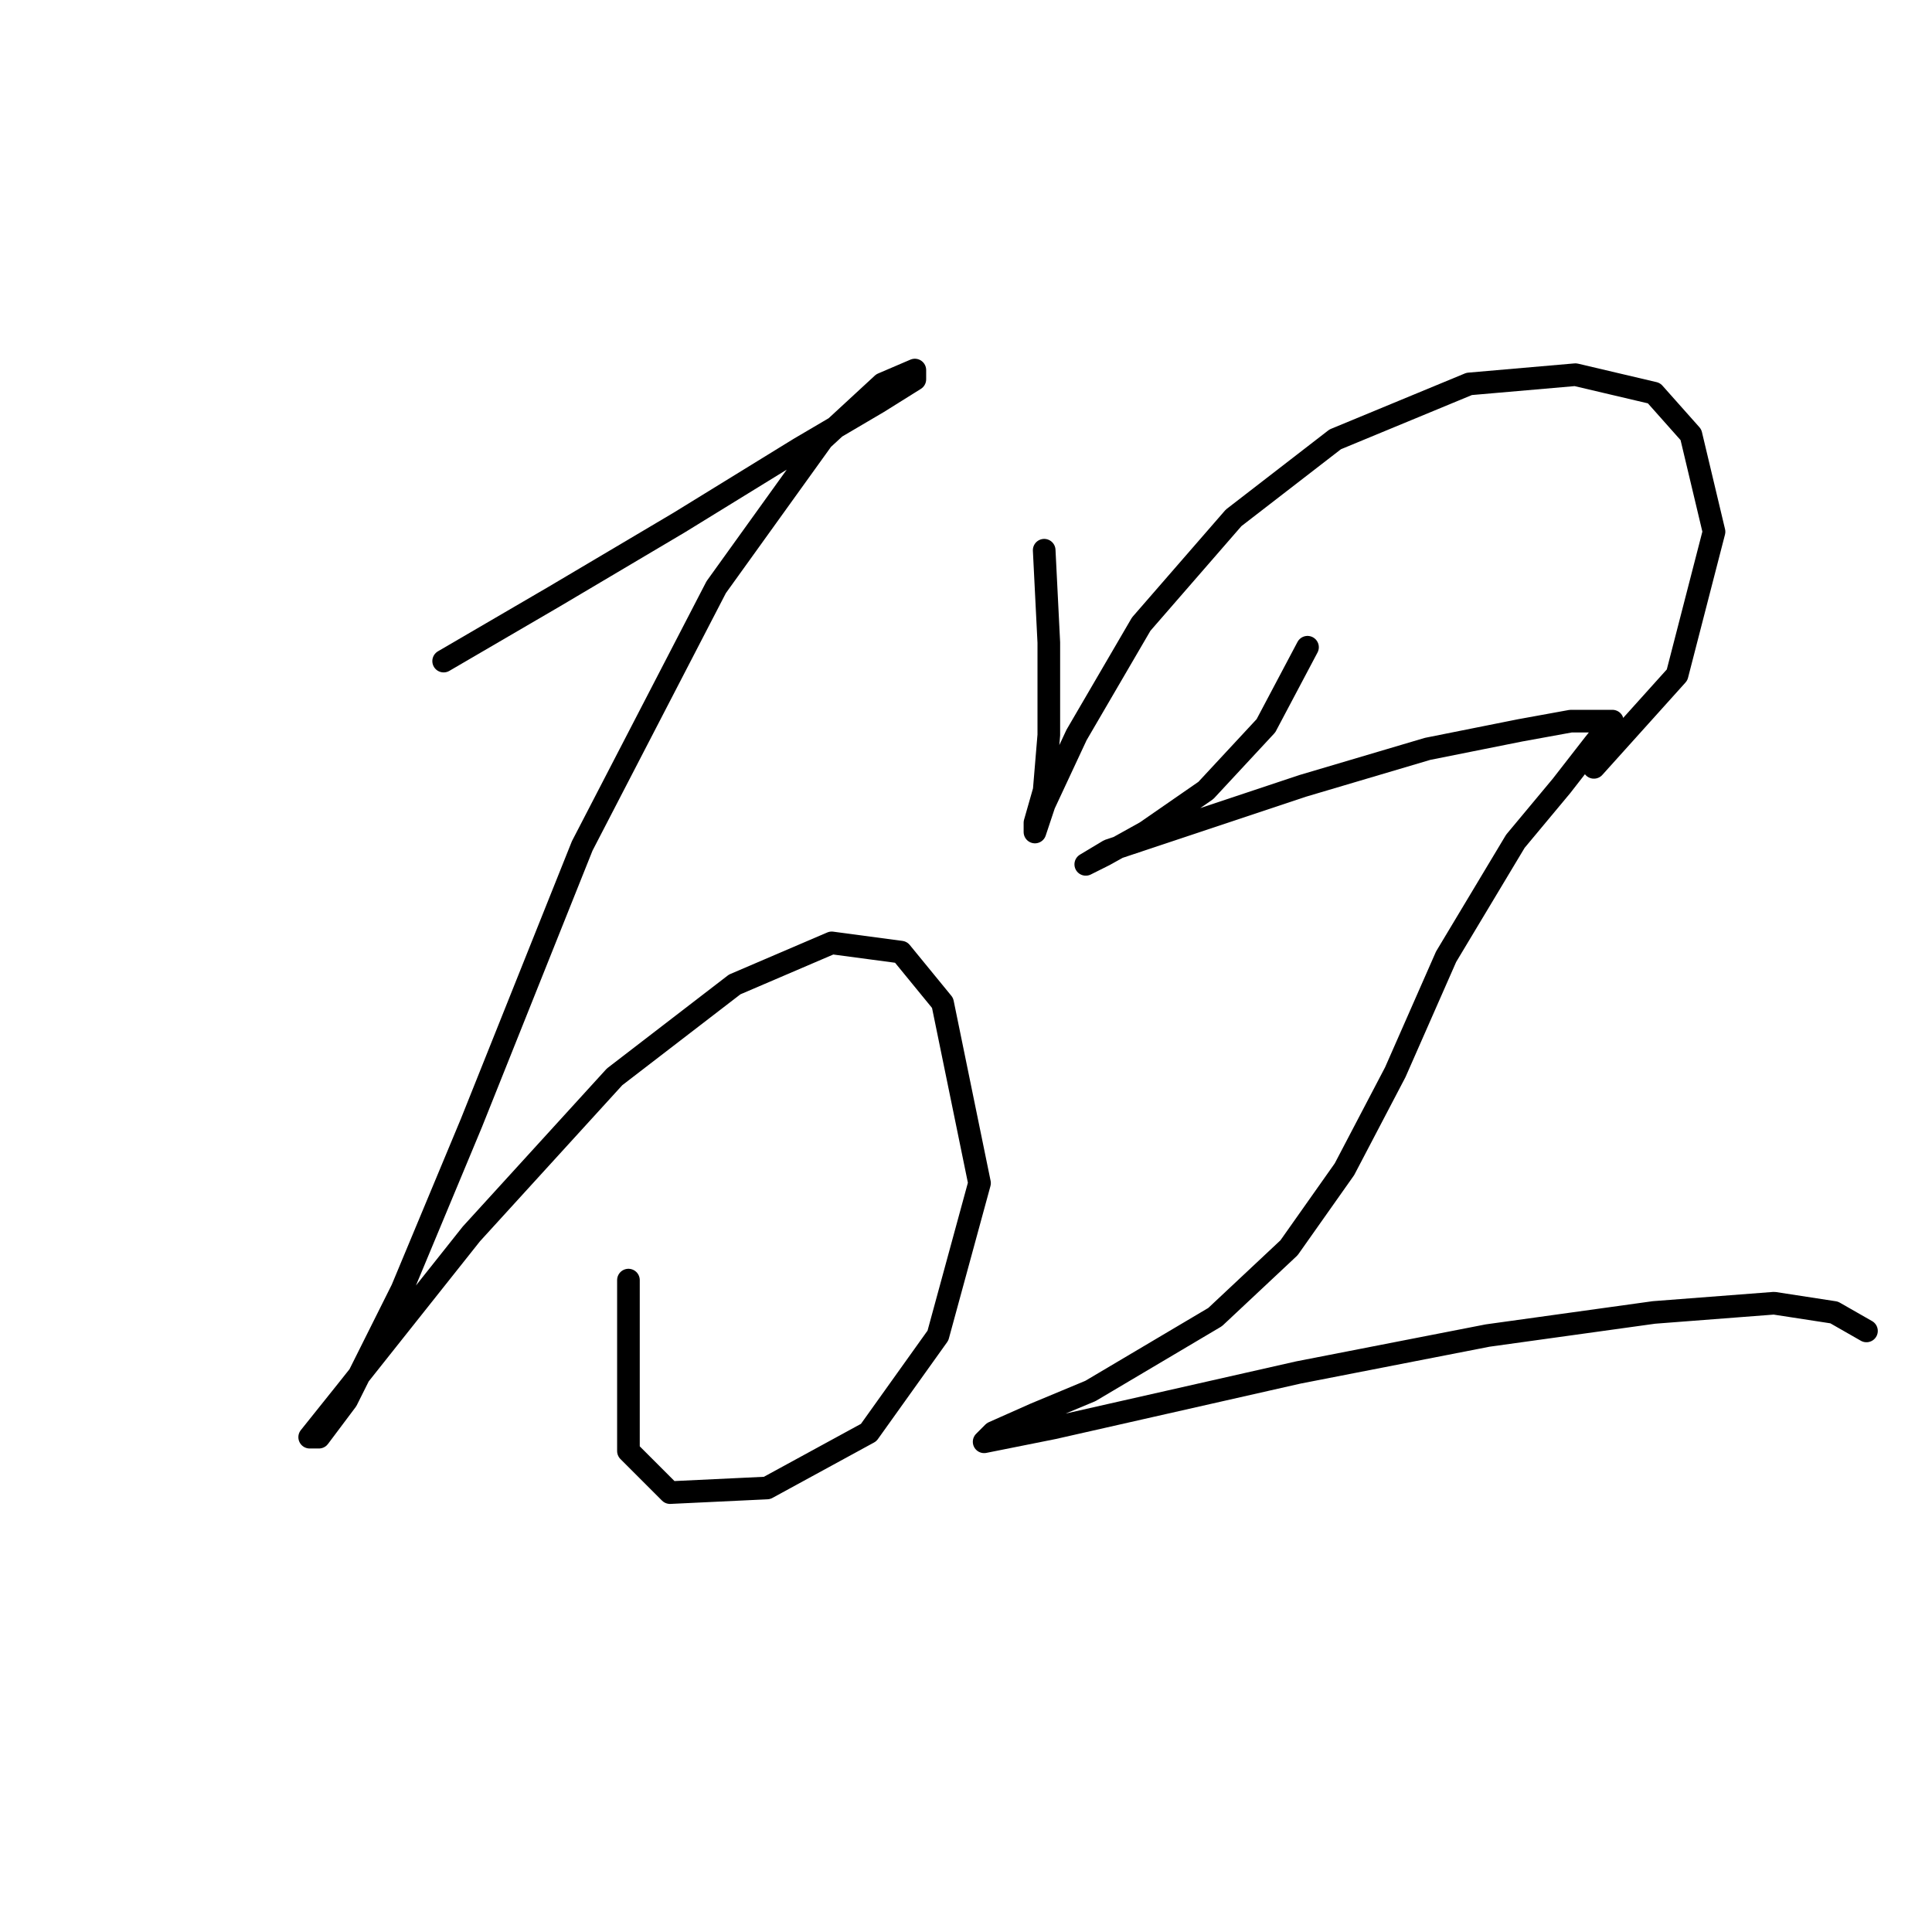 <?xml version="1.0" standalone="no"?>
    <svg width="256" height="256" xmlns="http://www.w3.org/2000/svg" version="1.1">
    <polyline stroke="black" stroke-width="3" stroke-linecap="round" fill="transparent" stroke-linejoin="round" points="58.786 87.598 73.477 79.028 90.004 69.235 105.919 59.441 116.325 53.32 121.222 50.259 121.222 49.035 116.937 50.871 108.979 58.216 94.901 77.804 77.149 112.082 62.459 148.809 53.277 170.845 45.932 185.536 42.259 190.433 41.035 190.433 45.932 184.312 62.459 163.5 81.434 142.688 97.349 130.446 110.204 124.937 119.385 126.161 124.894 132.894 129.791 156.767 124.282 176.966 115.1 189.821 101.634 197.166 88.78 197.778 83.271 192.269 83.271 169.621 83.271 169.621 " />
        <polyline stroke="black" stroke-width="3" stroke-linecap="round" fill="transparent" stroke-linejoin="round" points="138.361 72.907 138.973 85.149 138.973 97.392 138.361 104.737 137.137 109.022 137.137 110.246 138.361 106.573 142.646 97.392 151.215 82.701 163.457 68.622 176.924 58.216 194.675 50.871 208.754 49.647 219.16 52.095 224.057 57.604 227.117 70.459 222.22 89.434 211.202 101.677 211.202 101.677 " />
        <polyline stroke="black" stroke-width="3" stroke-linecap="round" fill="transparent" stroke-linejoin="round" points="173.251 85.762 167.742 96.168 159.785 104.737 151.827 110.246 146.318 113.307 143.87 114.531 146.93 112.695 156.112 109.634 172.639 104.125 189.166 99.228 201.408 96.78 208.142 95.555 212.427 95.555 213.651 95.555 211.202 98.616 206.917 104.125 200.796 111.47 191.615 126.773 184.881 142.076 178.148 154.93 170.803 165.336 161.009 174.518 144.482 184.312 137.137 187.372 131.628 189.821 130.403 191.045 139.585 189.209 172.027 181.863 197.124 176.966 219.16 173.906 235.075 172.682 243.032 173.906 247.317 176.354 247.317 176.354 " />
        </svg>